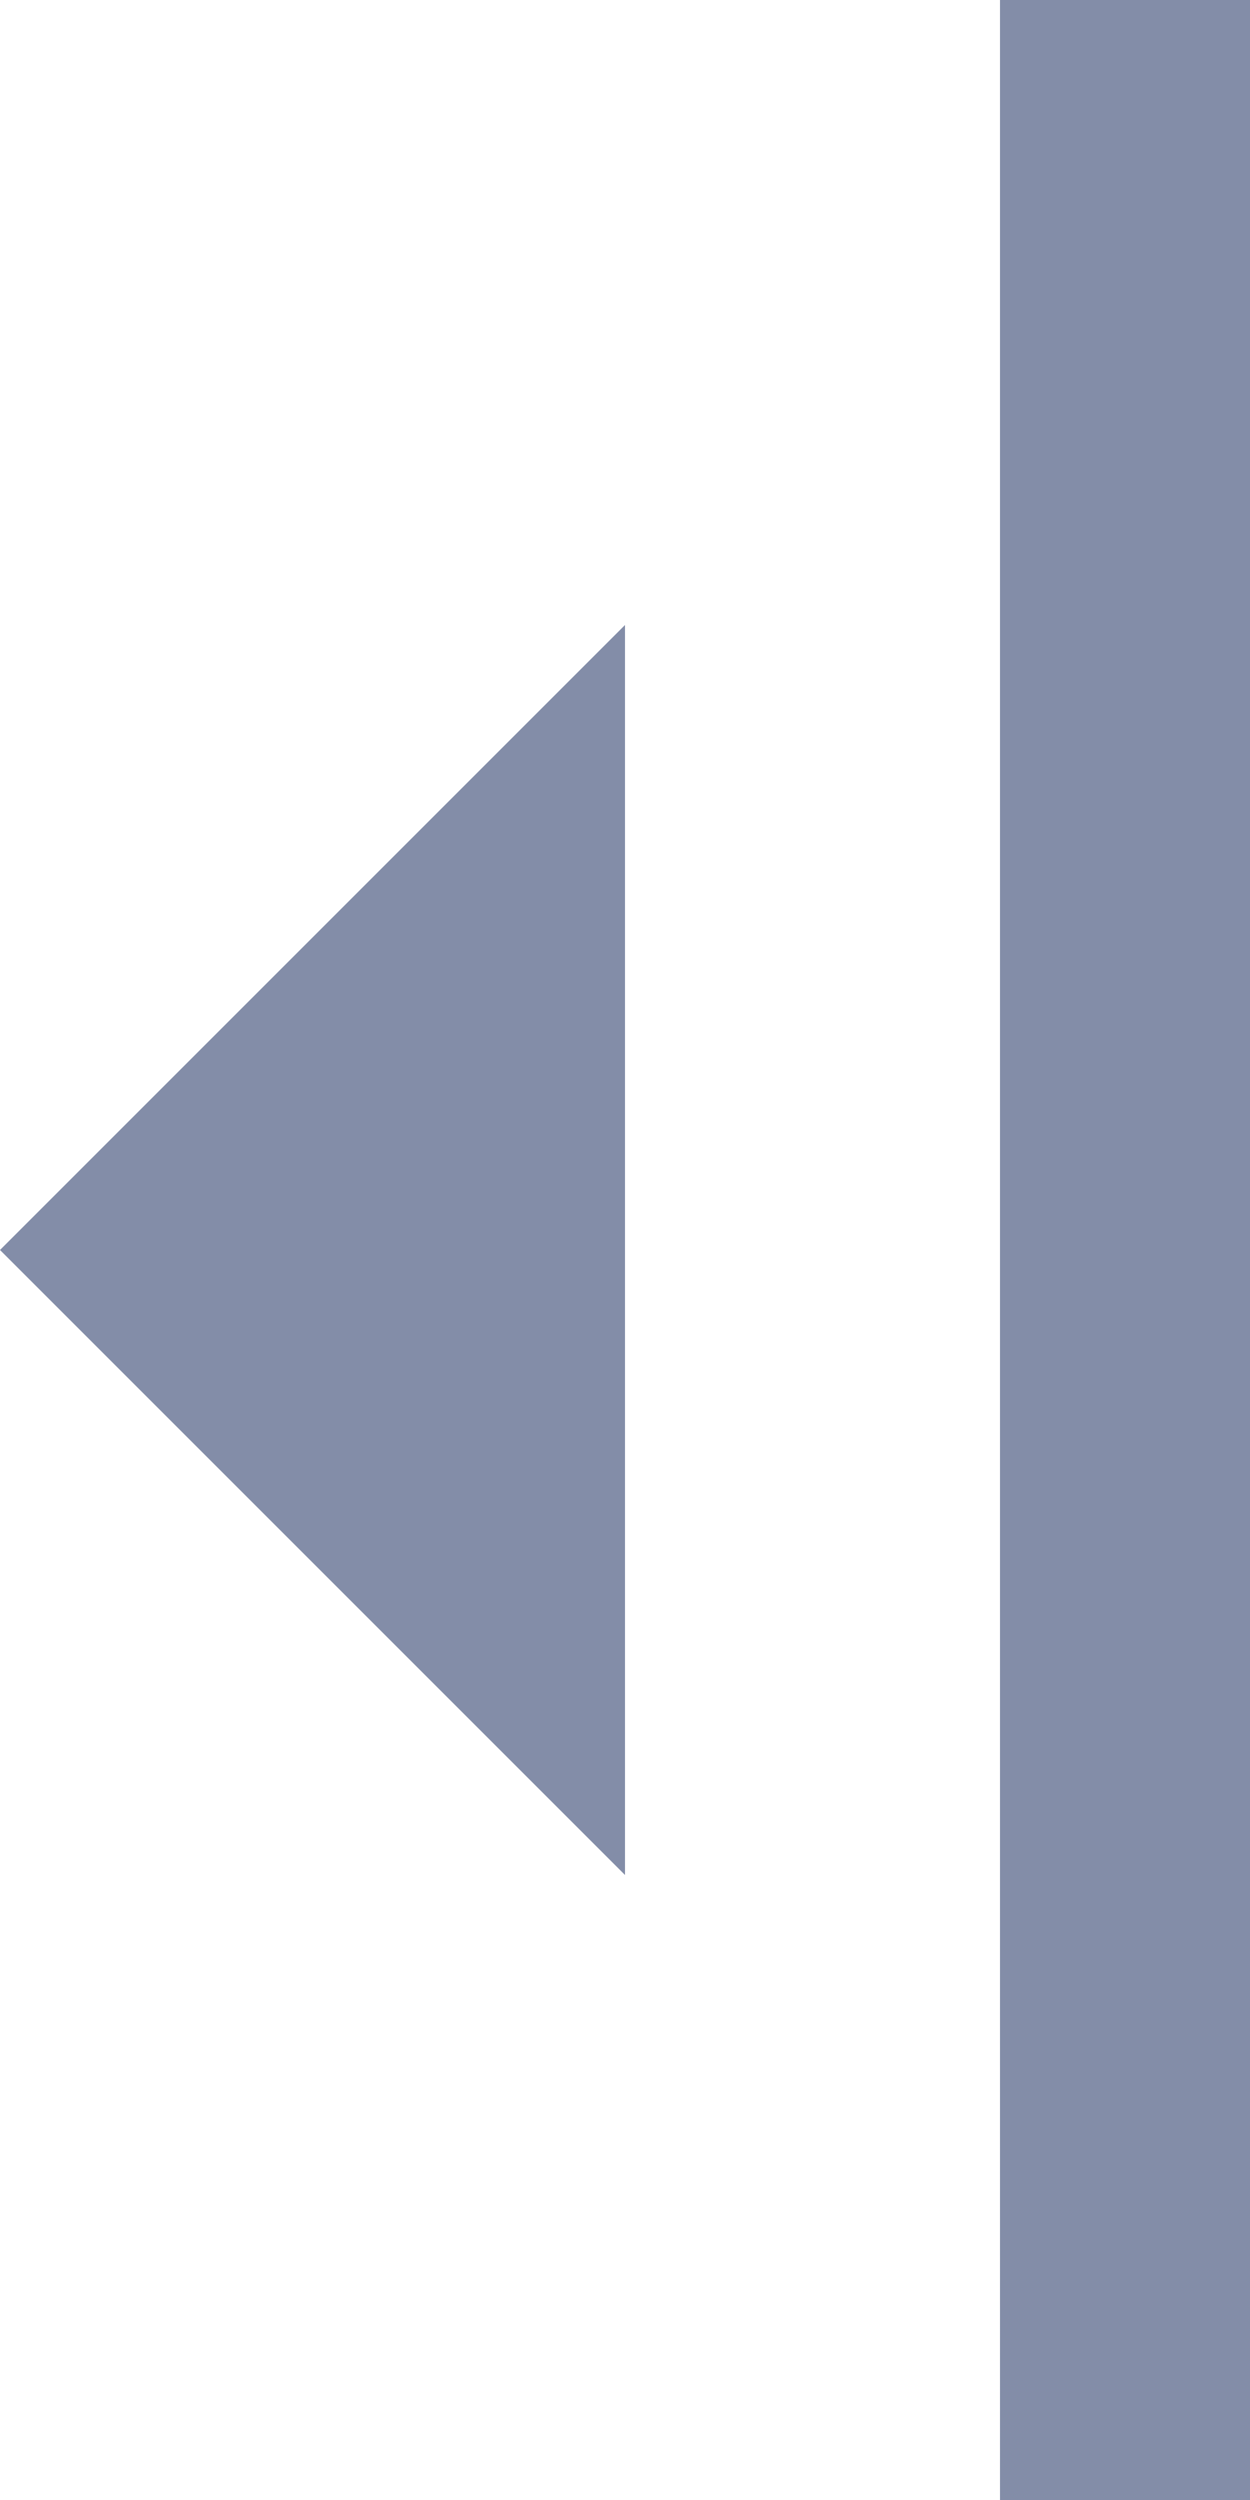 <?xml version="1.0" encoding="UTF-8"?>
<svg width="10px" height="20px" viewBox="0 0 10 20" version="1.1" xmlns="http://www.w3.org/2000/svg" xmlns:xlink="http://www.w3.org/1999/xlink">
    <!-- Generator: sketchtool 60 (101010) - https://sketch.com -->
    <title>4F61D900-E5E1-41EF-A08E-0073952BEE58</title>
    <desc>Created with sketchtool.</desc>
    <g id="Page-1" stroke="none" stroke-width="1" fill="none" fill-rule="evenodd">
        <g id="VAP-Copy-11" transform="translate(-675, -760)" fill="#838DA8">
            <g id="timeline" transform="translate(-10, 738)">
                <g id="timeline_controls" transform="translate(685, 14)">
                    <g id="skip_frame_back_btn" transform="translate(0, 7.5)">
                        <rect id="Rectangle" x="8" y="0.5" width="2" height="20"></rect>
                        <polygon id="Path-5" points="5 15.5 5 5.5 0 10.5"></polygon>
                    </g>
                </g>
            </g>
        </g>
    </g>
</svg>